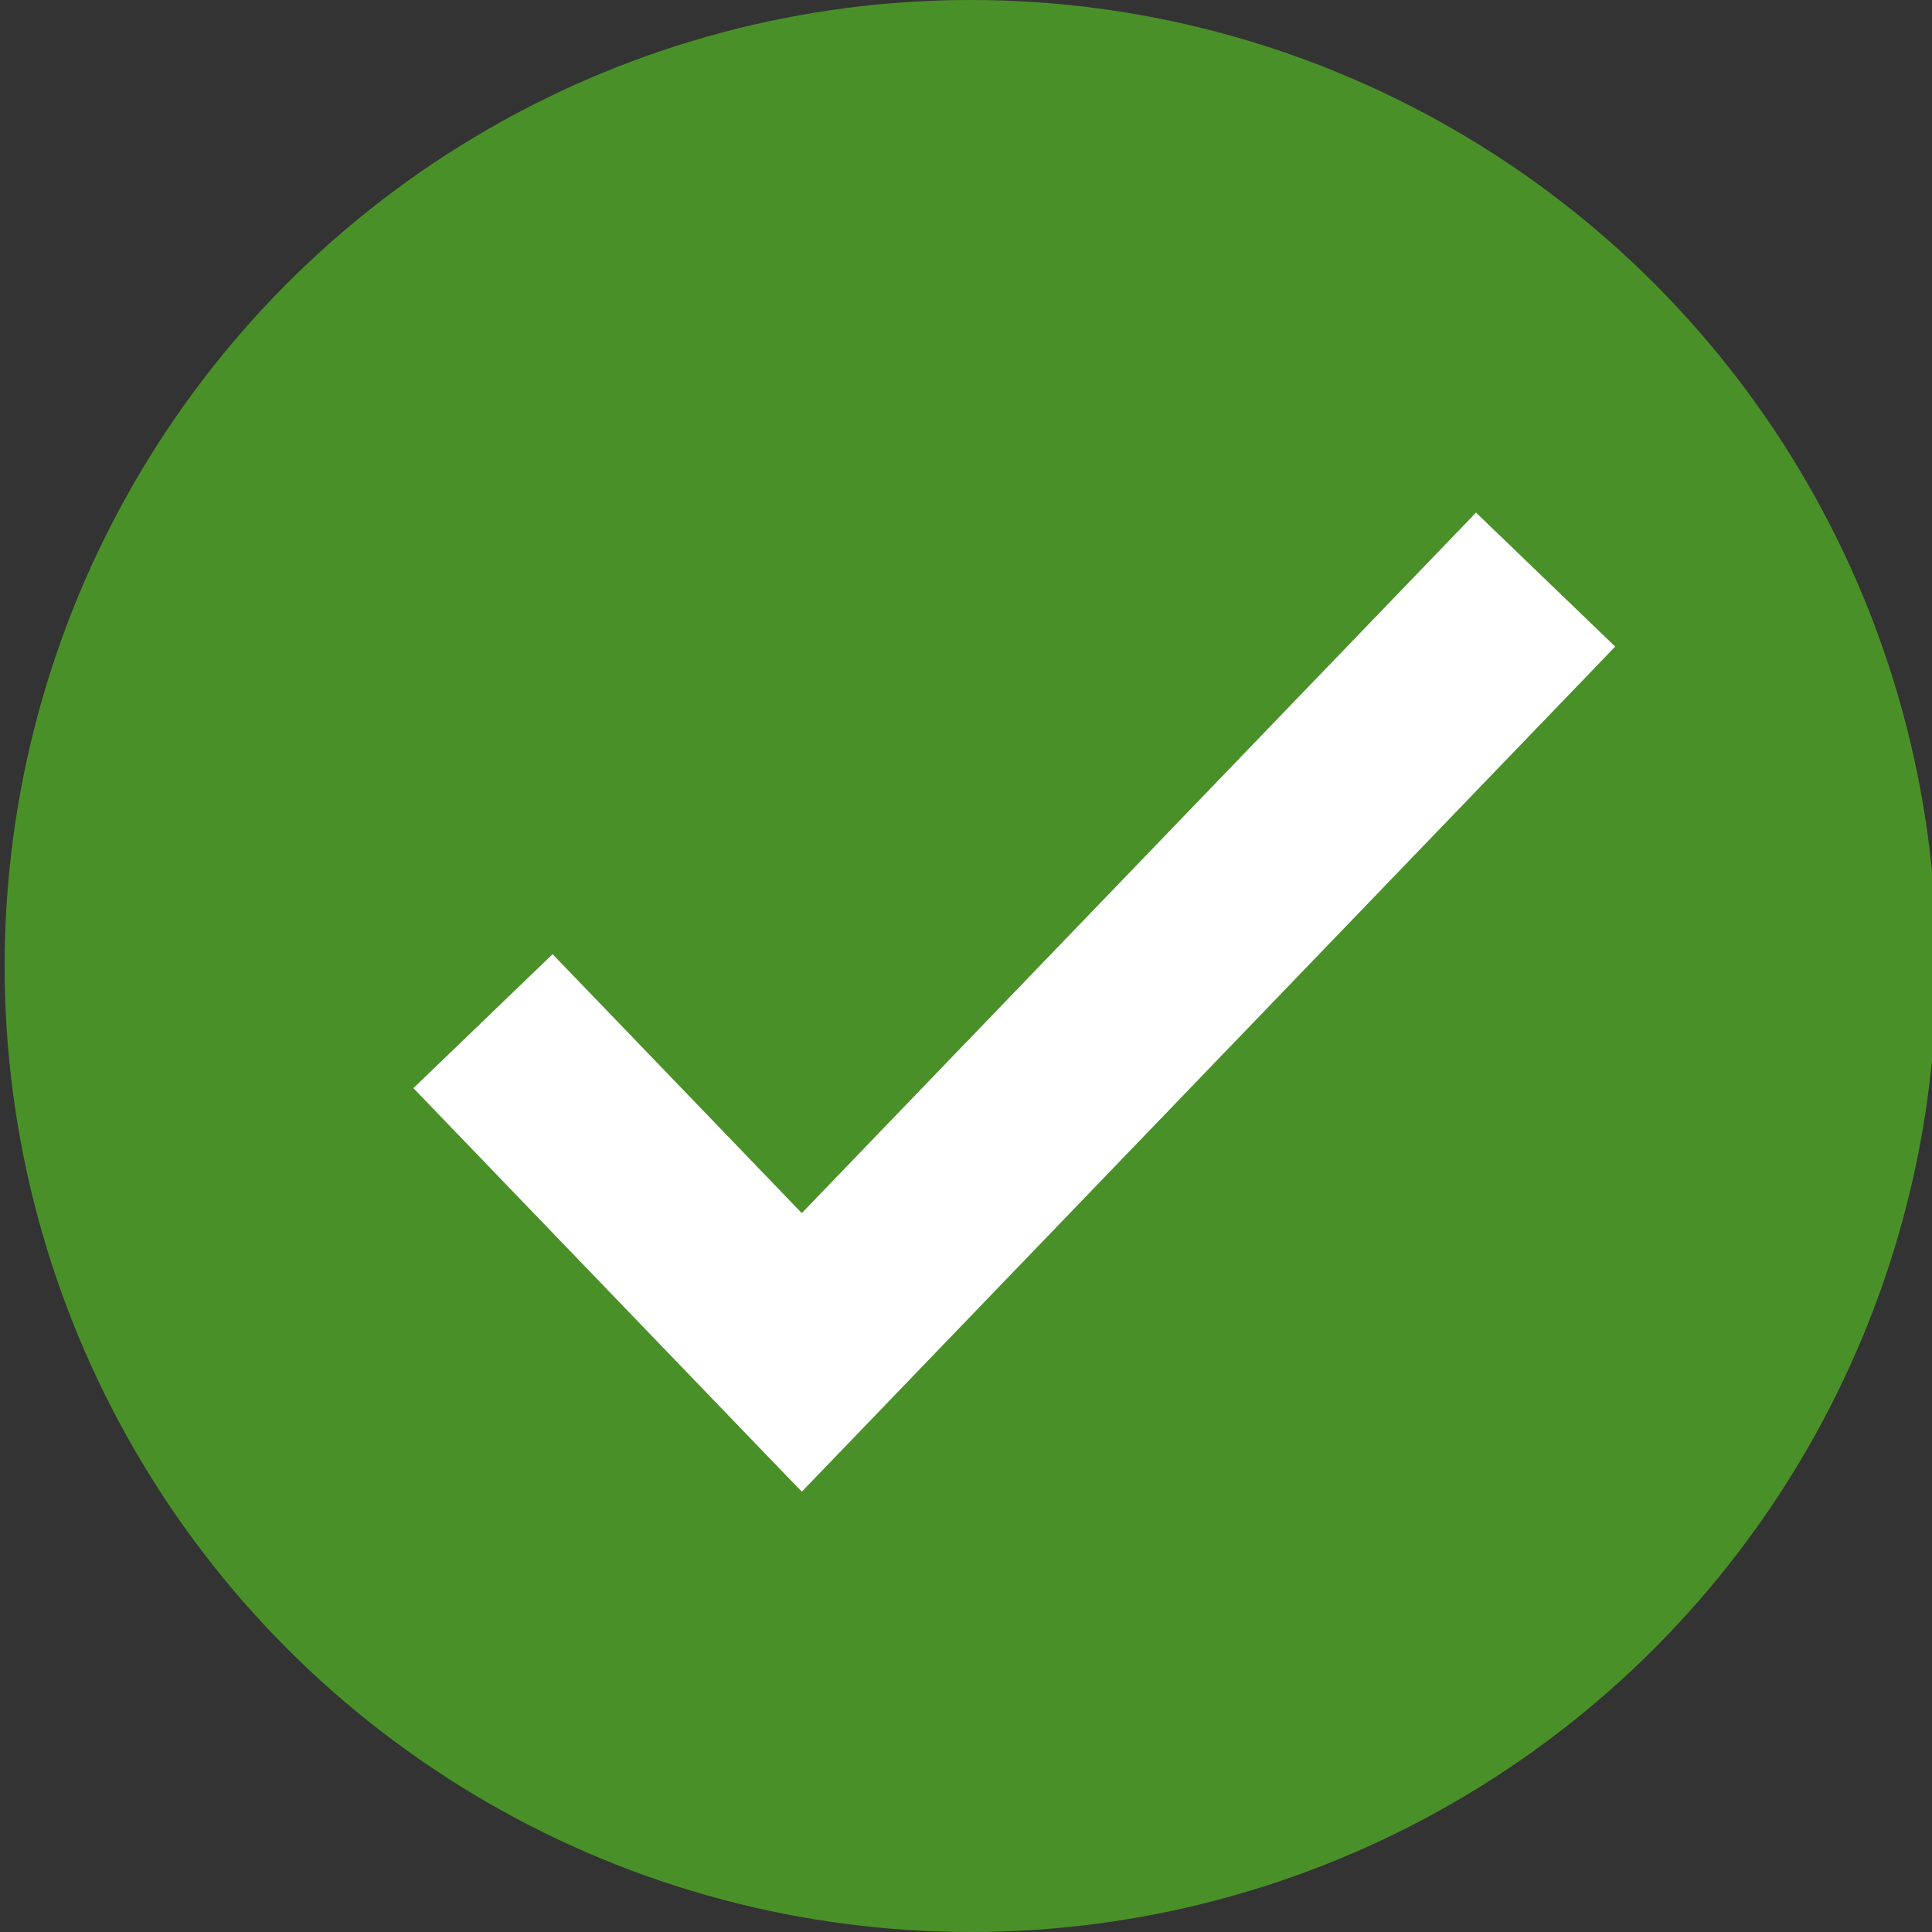 <svg width="20" height="20" fill="none" xmlns="http://www.w3.org/2000/svg"><rect width="100%" height="100%" fill="#333333" stroke="none"/><circle cx="10.048" cy="10" r="10" fill="#4A9029"/><path d="M5 10.571L8.3 14 16 6" stroke="#fff" stroke-width="2"/></svg>